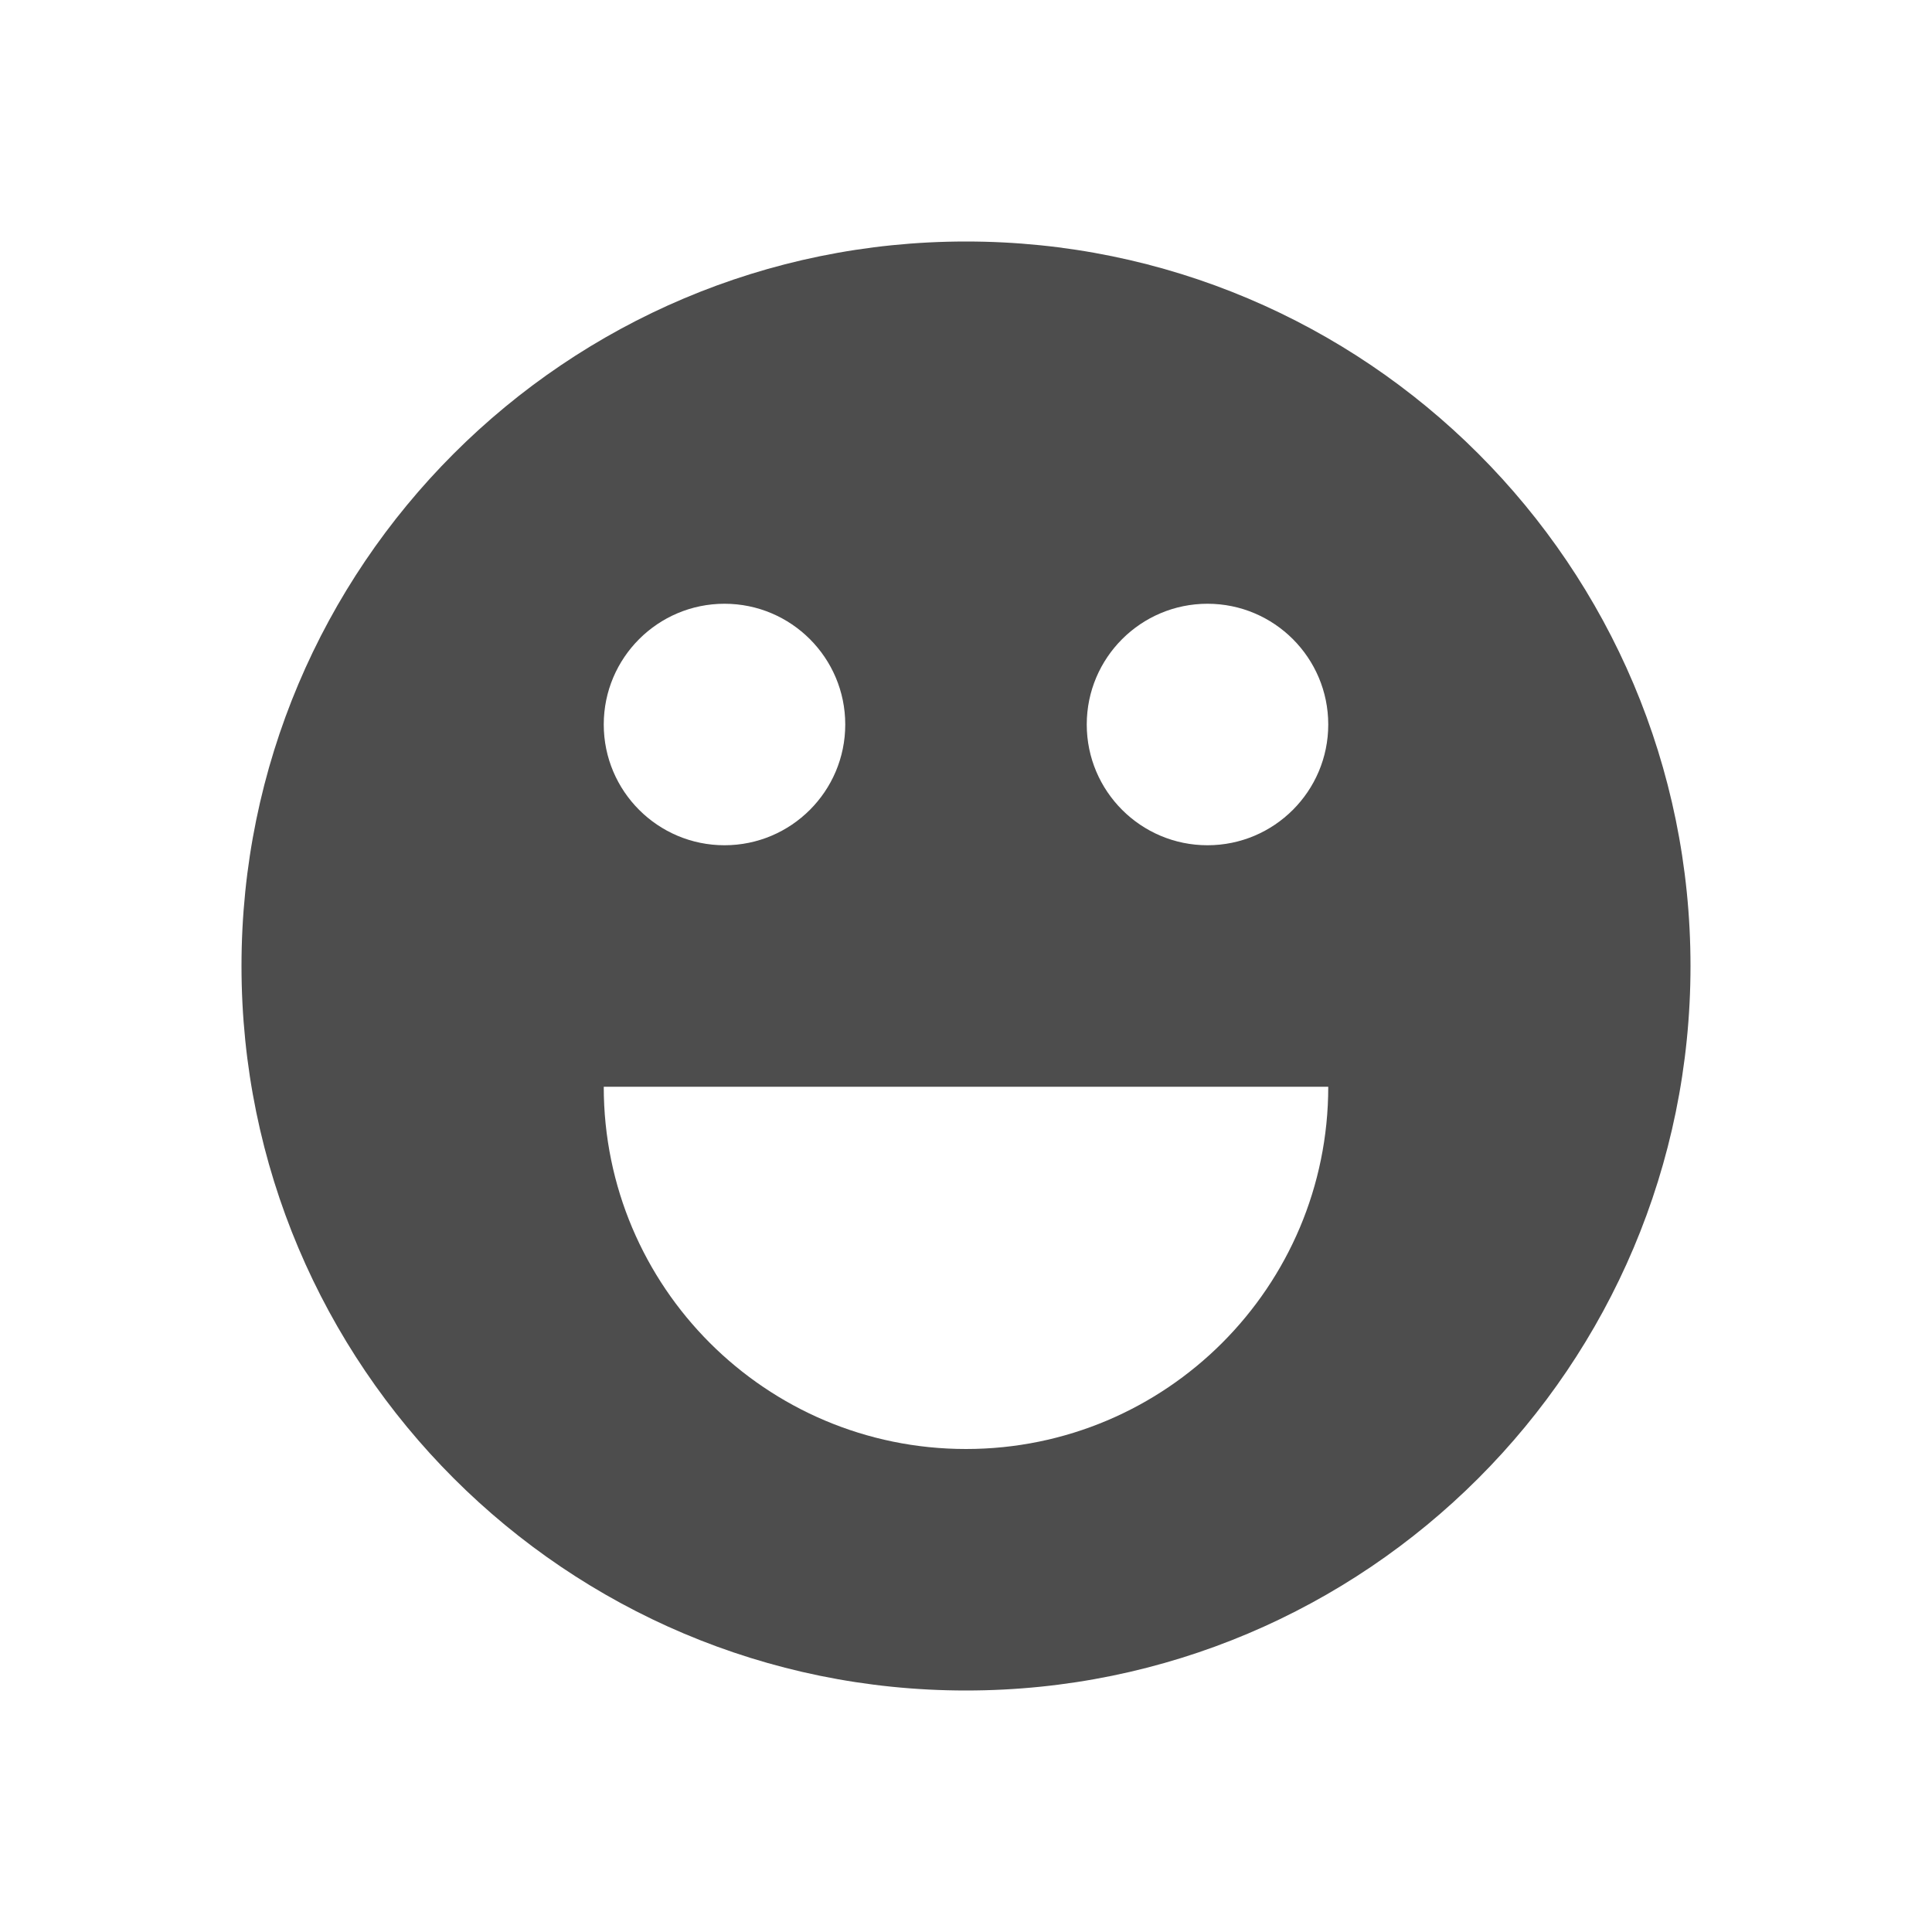 <svg viewBox="0 0 16 16" xmlns="http://www.w3.org/2000/svg">/&gt;<path d="m8 2c-3.314 0-6 2.686-6 6s2.686 6 6 6 6-2.686 6-6-2.686-6-6-6zm-2 3c.552 0 1 .448 1 1s-.448 1-1 1-1-.448-1-1 .448-1 1-1zm4 0c.552 0 1 .448 1 1s-.448 1-1 1-1-.448-1-1 .448-1 1-1zm-5 4h6c0 1.657-1.343 3-3 3s-3-1.343-3-3z" fill="#4d4d4d"/></svg>